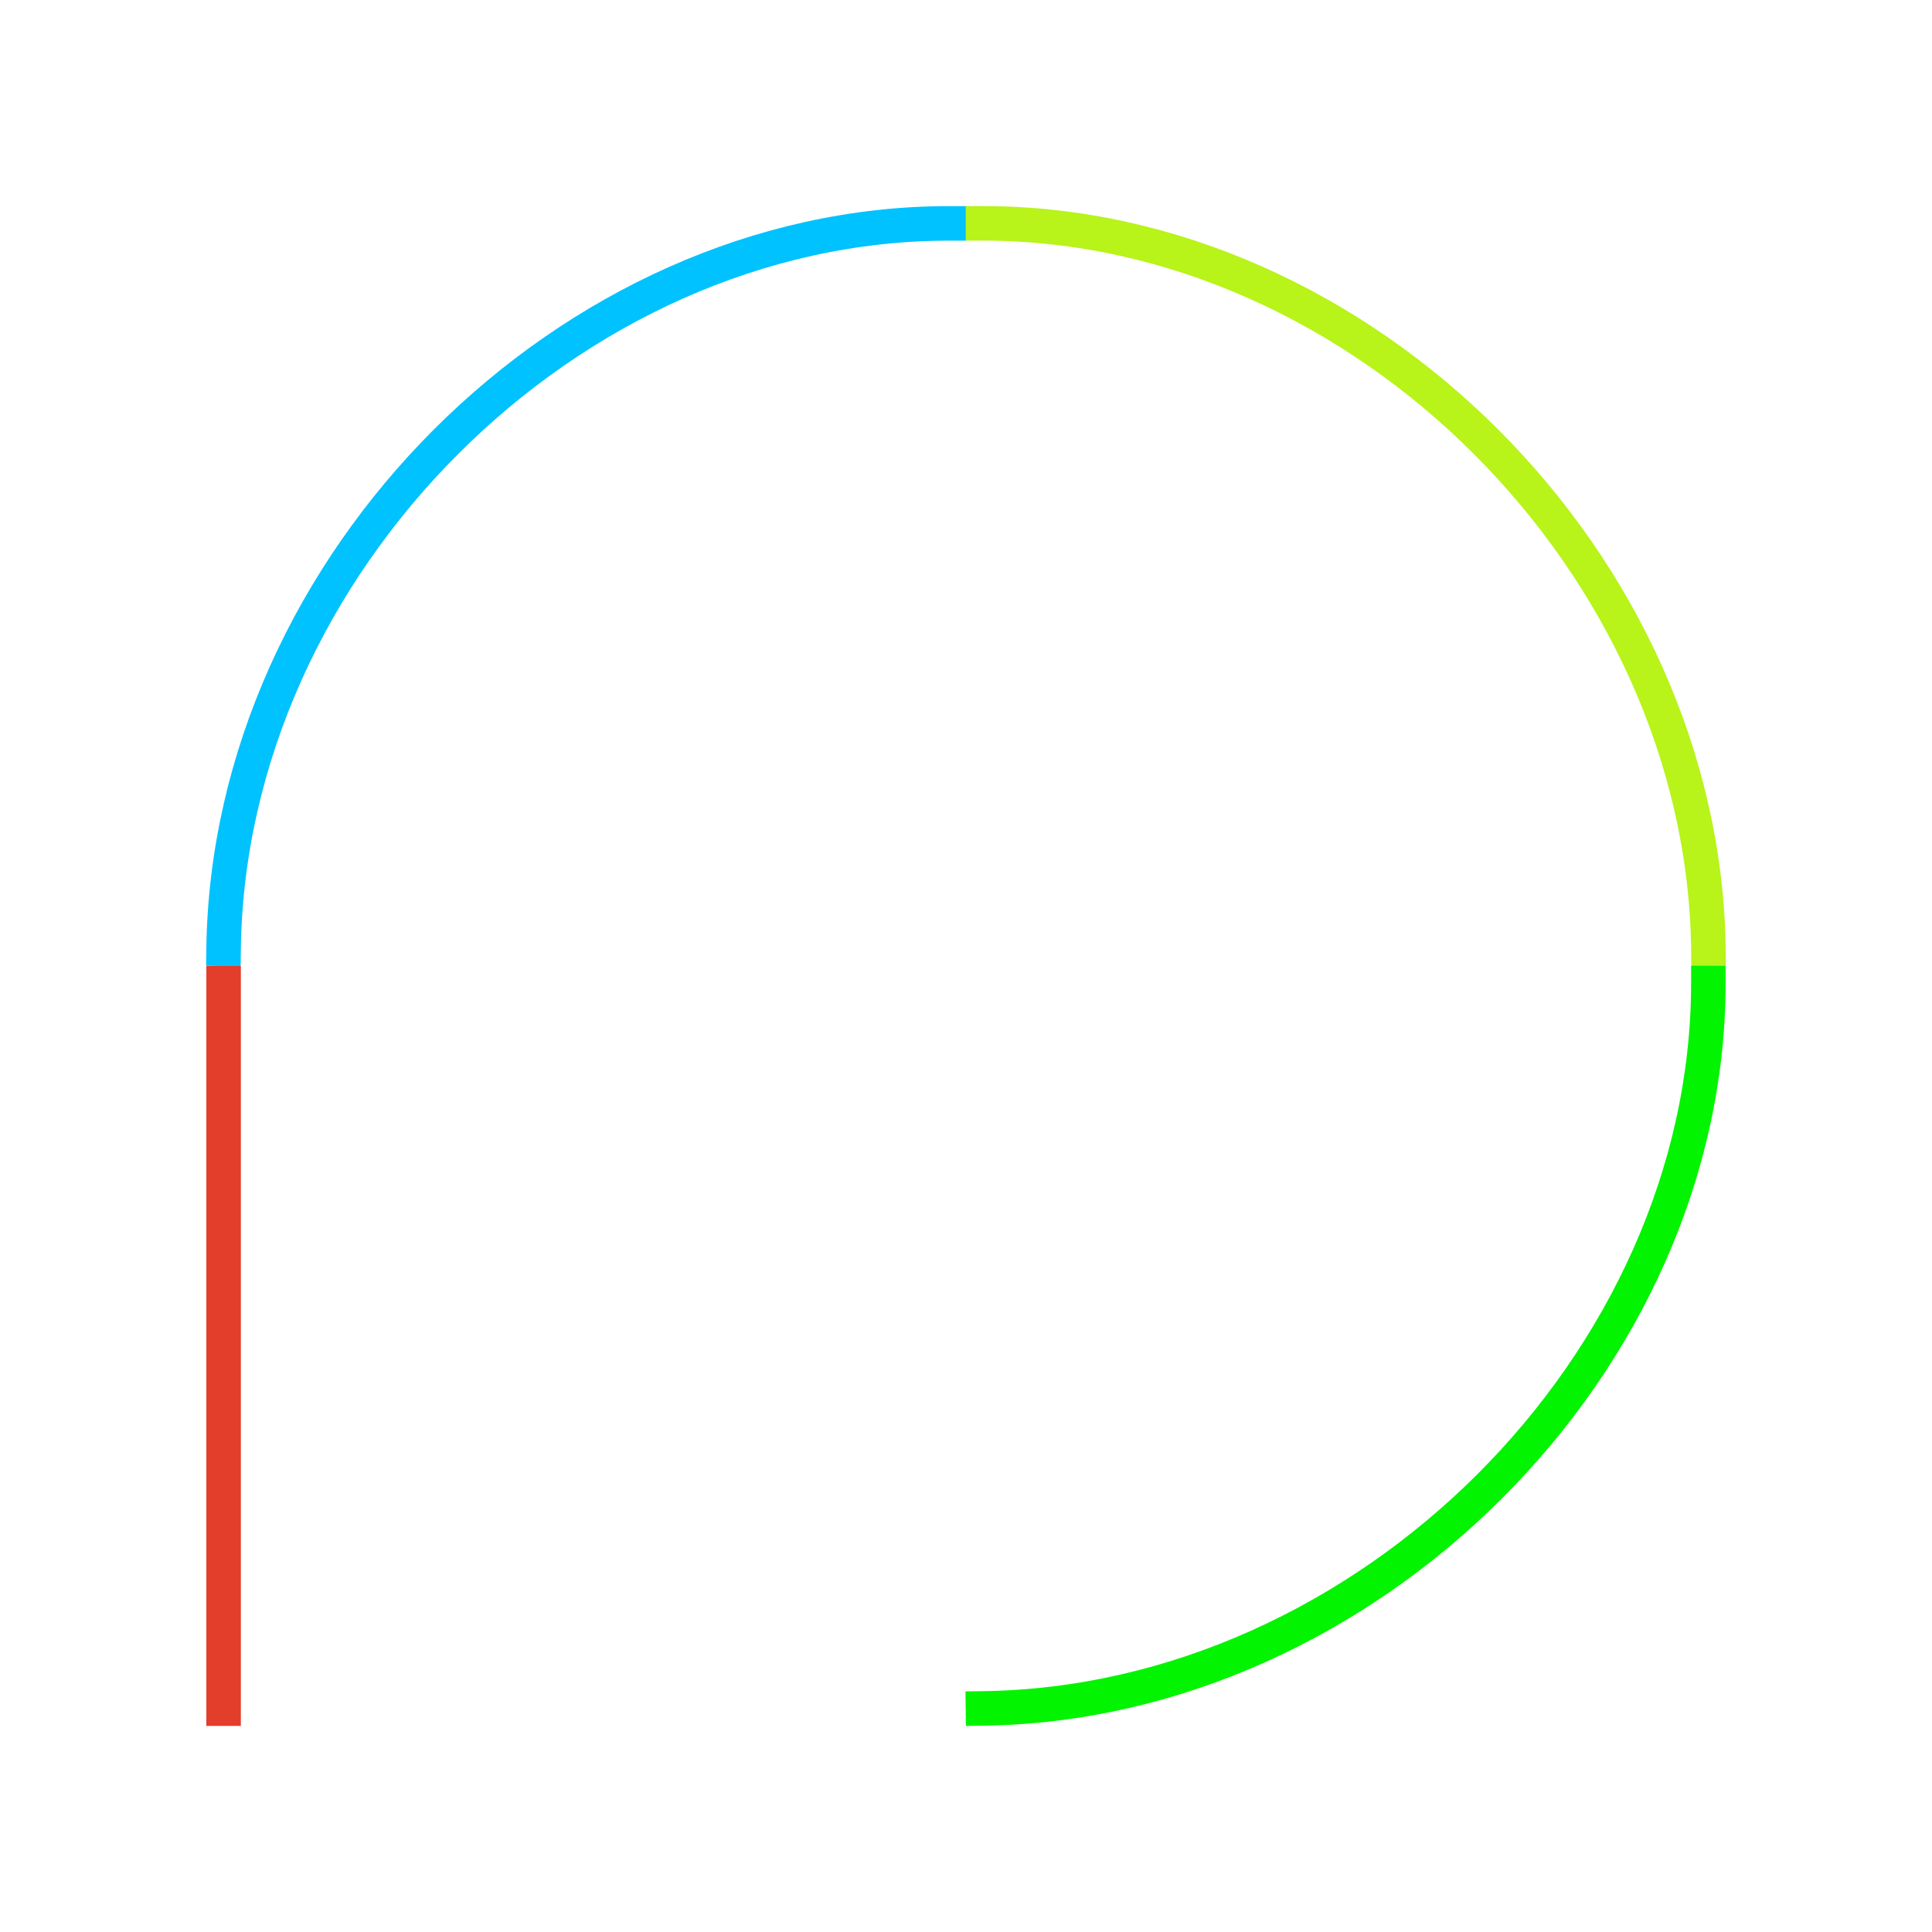 <?xml version="1.0" encoding="utf-8" ?>
<!-- Generator: Assembly 1.0 - http://assemblyapp.co -->
<svg version="1.1" xmlns="http://www.w3.org/2000/svg" xmlns:xlink="http://www.w3.org/1999/xlink" width="300" height="300" viewBox="0 0 300 300">
	<g id="widget" transform="matrix(1,0,0,1,150,150)">
		<path d="M-115.28,-2.672 C-114.486,-62.339 -61.626,-115.313 -2.64,-115.313" fill="#000000" fill-opacity="0" stroke-width="5.362" stroke="#00c2ff" stroke-linecap="square" stroke-linejoin="miter" />
		<path d="M115.28,-2.678 C114.486,-62.345 61.626,-115.319 2.64,-115.319" fill="#000000" fill-opacity="0" stroke-width="5.362" stroke="#b8f31a" stroke-linecap="square" stroke-linejoin="miter" />
		<path d="M2.634,115.283 C62.3,114.489 115.274,61.629 115.274,2.643" fill="#000000" fill-opacity="0" stroke-width="5.362" stroke="#03f400" stroke-linecap="square" stroke-linejoin="miter" />
		<path d="M-115.28,2.678 L-115.281,115.318" fill="#000000" fill-opacity="0" stroke-width="5.362" stroke="#e33d2c" stroke-linecap="square" stroke-linejoin="miter" />
	</g>
</svg>